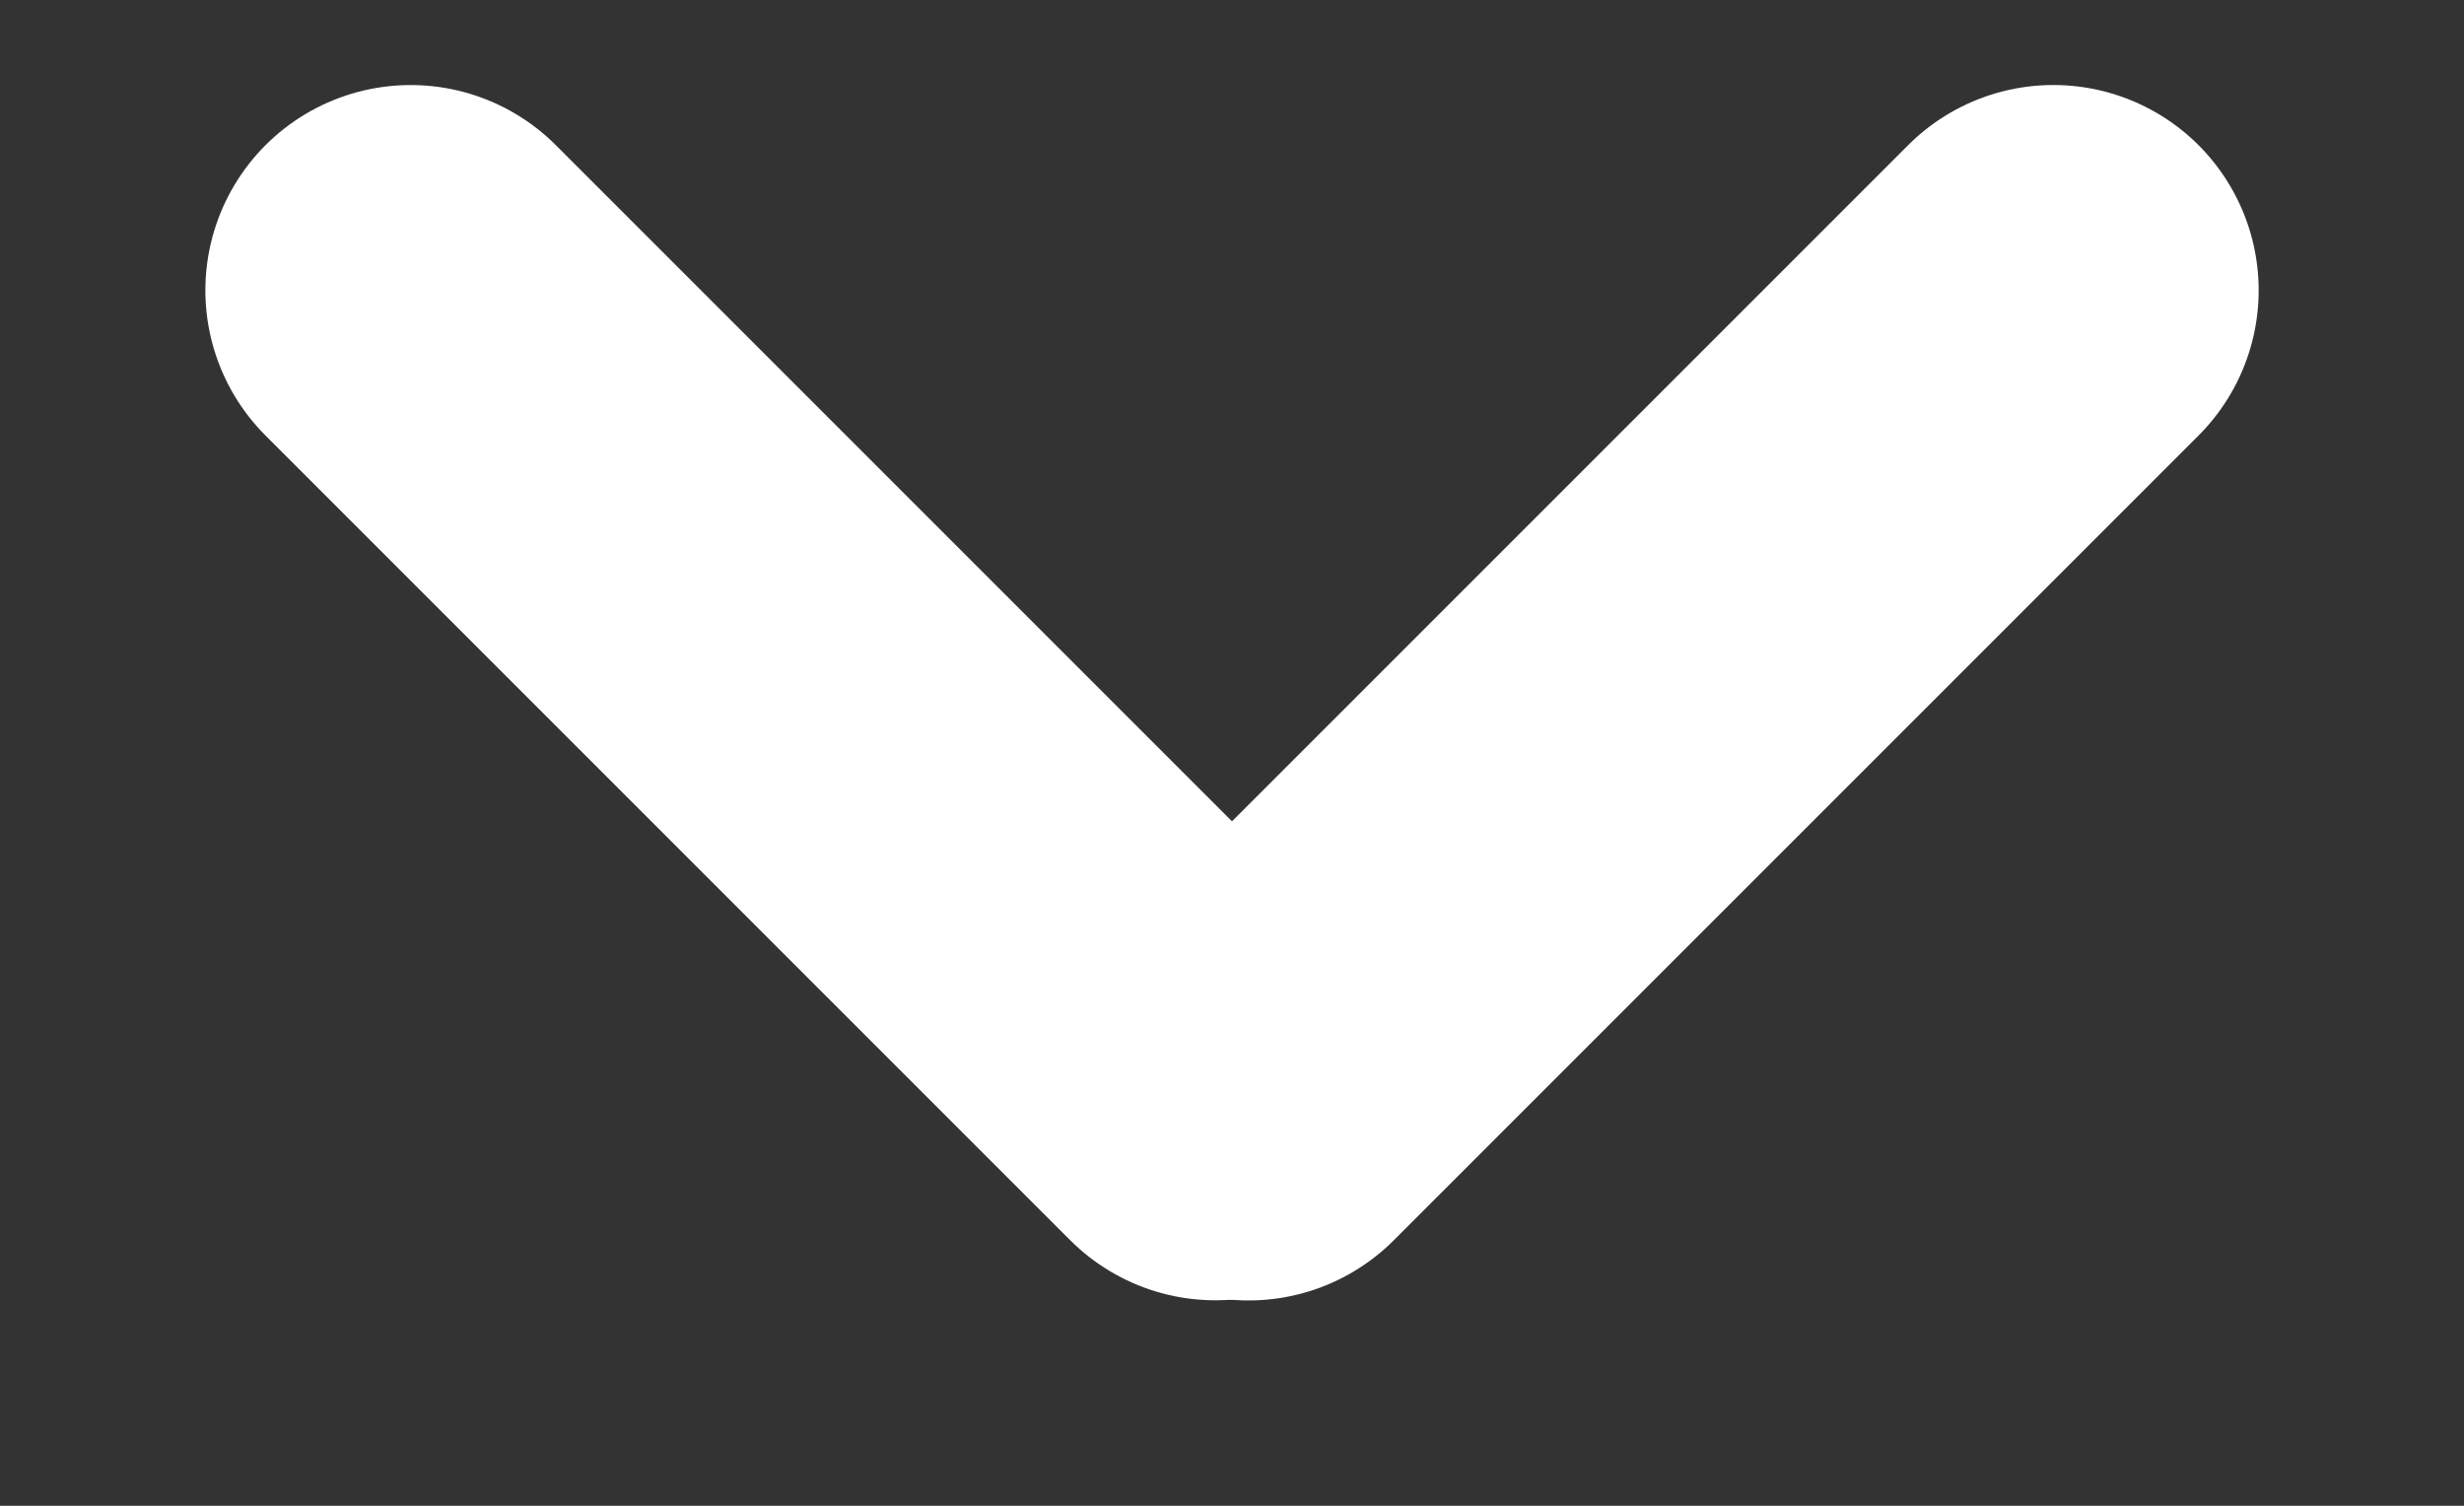 <svg width="18" height="11" viewBox="0 0 18 11" fill="none" xmlns="http://www.w3.org/2000/svg">
<rect x="0" y="0" width="18" height="11" fill="#333333" stroke="none"/>
<line x1="1.5" y1="-1.5" x2="9.814" y2="-1.5" transform="matrix(0.707 0.707 0.707 -0.707 3 0)" stroke="white" stroke-width="3" stroke-linecap="round" stroke-linejoin="round"/>
<line x1="15" y1="2.121" x2="9.121" y2="8" stroke="white" stroke-width="3" stroke-linecap="round" stroke-linejoin="round"/>
</svg>
